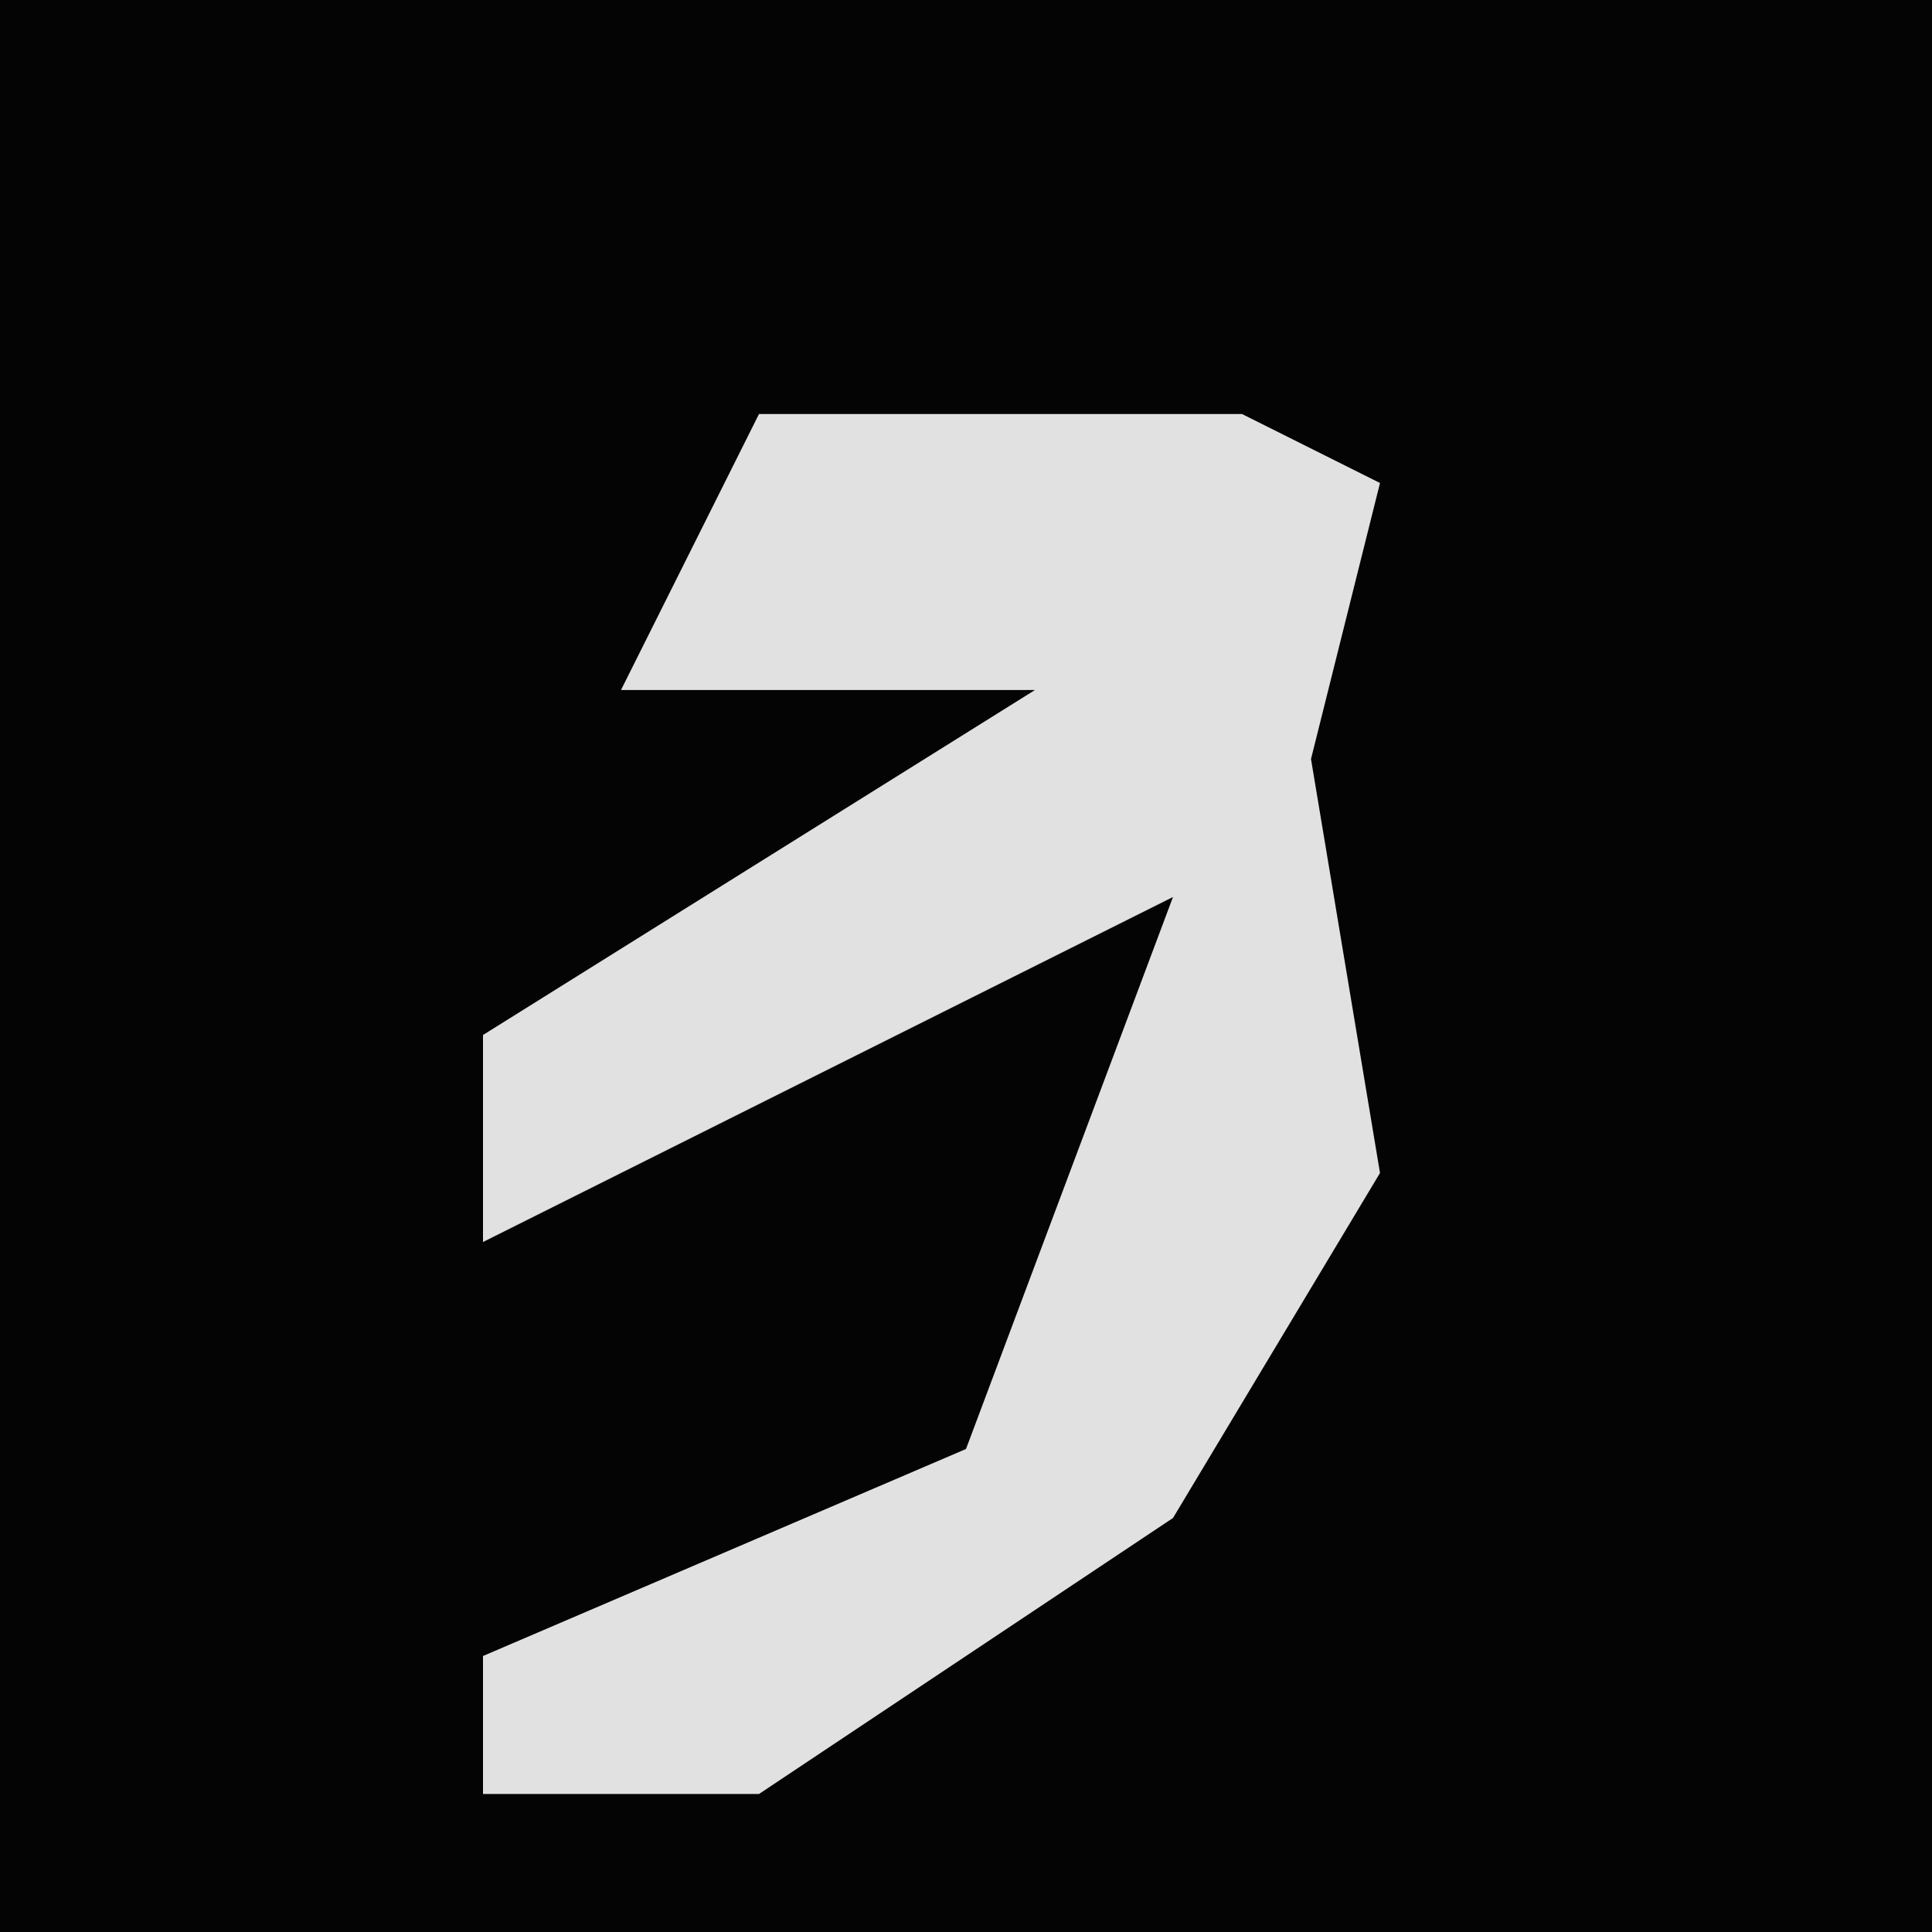 <?xml version="1.0" encoding="UTF-8"?>
<svg version="1.1" xmlns="http://www.w3.org/2000/svg" width="28" height="28">
<path d="M0,0 L28,0 L28,28 L0,28 Z " fill="#040404" transform="translate(0,0)"/>
<path d="M0,0 L7,0 L9,1 L8,5 L9,11 L6,16 L0,20 L-4,20 L-4,18 L3,15 L6,7 L-4,12 L-4,9 L4,4 L-2,4 Z " fill="#E1E1E1" transform="translate(11,6)"/>
</svg>
